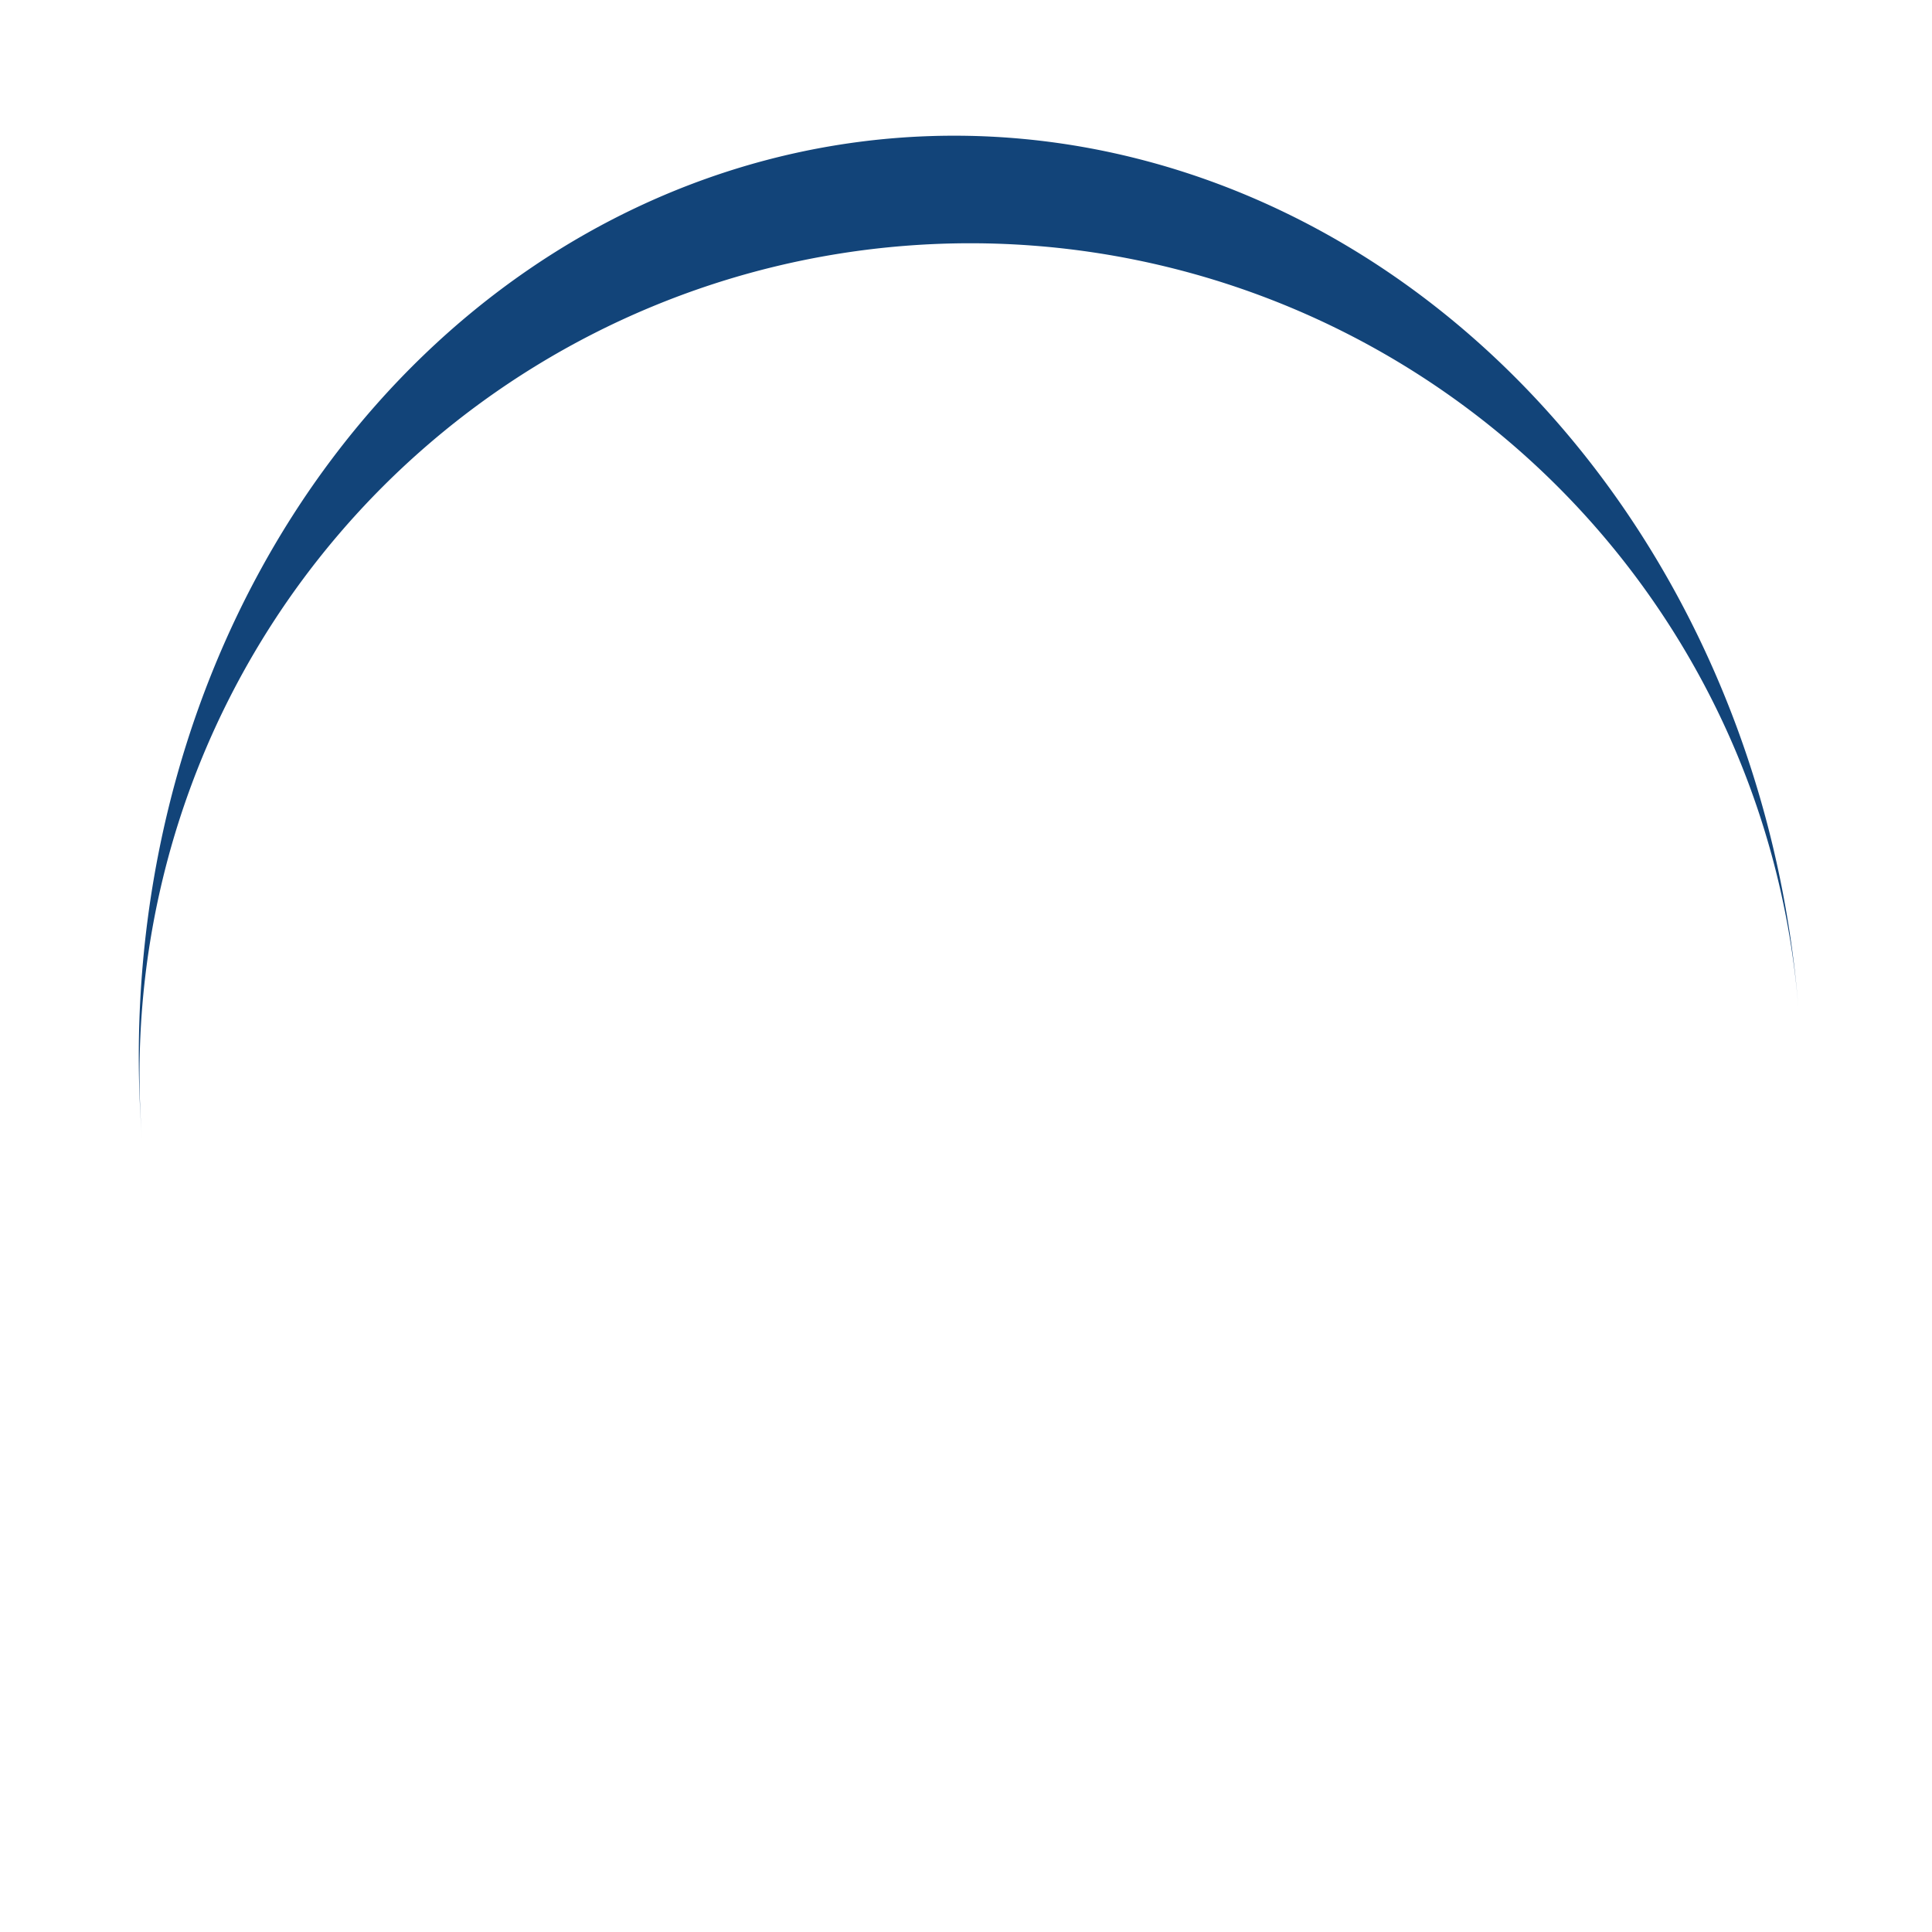<?xml version="1.0" encoding="utf-8"?>
<svg xmlns="http://www.w3.org/2000/svg" xmlns:xlink="http://www.w3.org/1999/xlink" style="margin: auto; background: rgb(255, 255, 255); display: block; shape-rendering: auto;" width="38px" height="38px" viewBox="0 0 100 100" preserveAspectRatio="xMidYMid">
<path d="M7 50A43 43 0 0 0 93 50A43 48.6 0 0 1 7 50" fill="#124479" stroke="none" transform="rotate(175.47 50 52.8)">
  <animateTransform attributeName="transform" type="rotate" dur="1.042s" repeatCount="indefinite" keyTimes="0;1" values="0 50 52.8;360 50 52.8"></animateTransform>
</path>
<!-- [ldio] generated by https://loading.io/ --></svg>